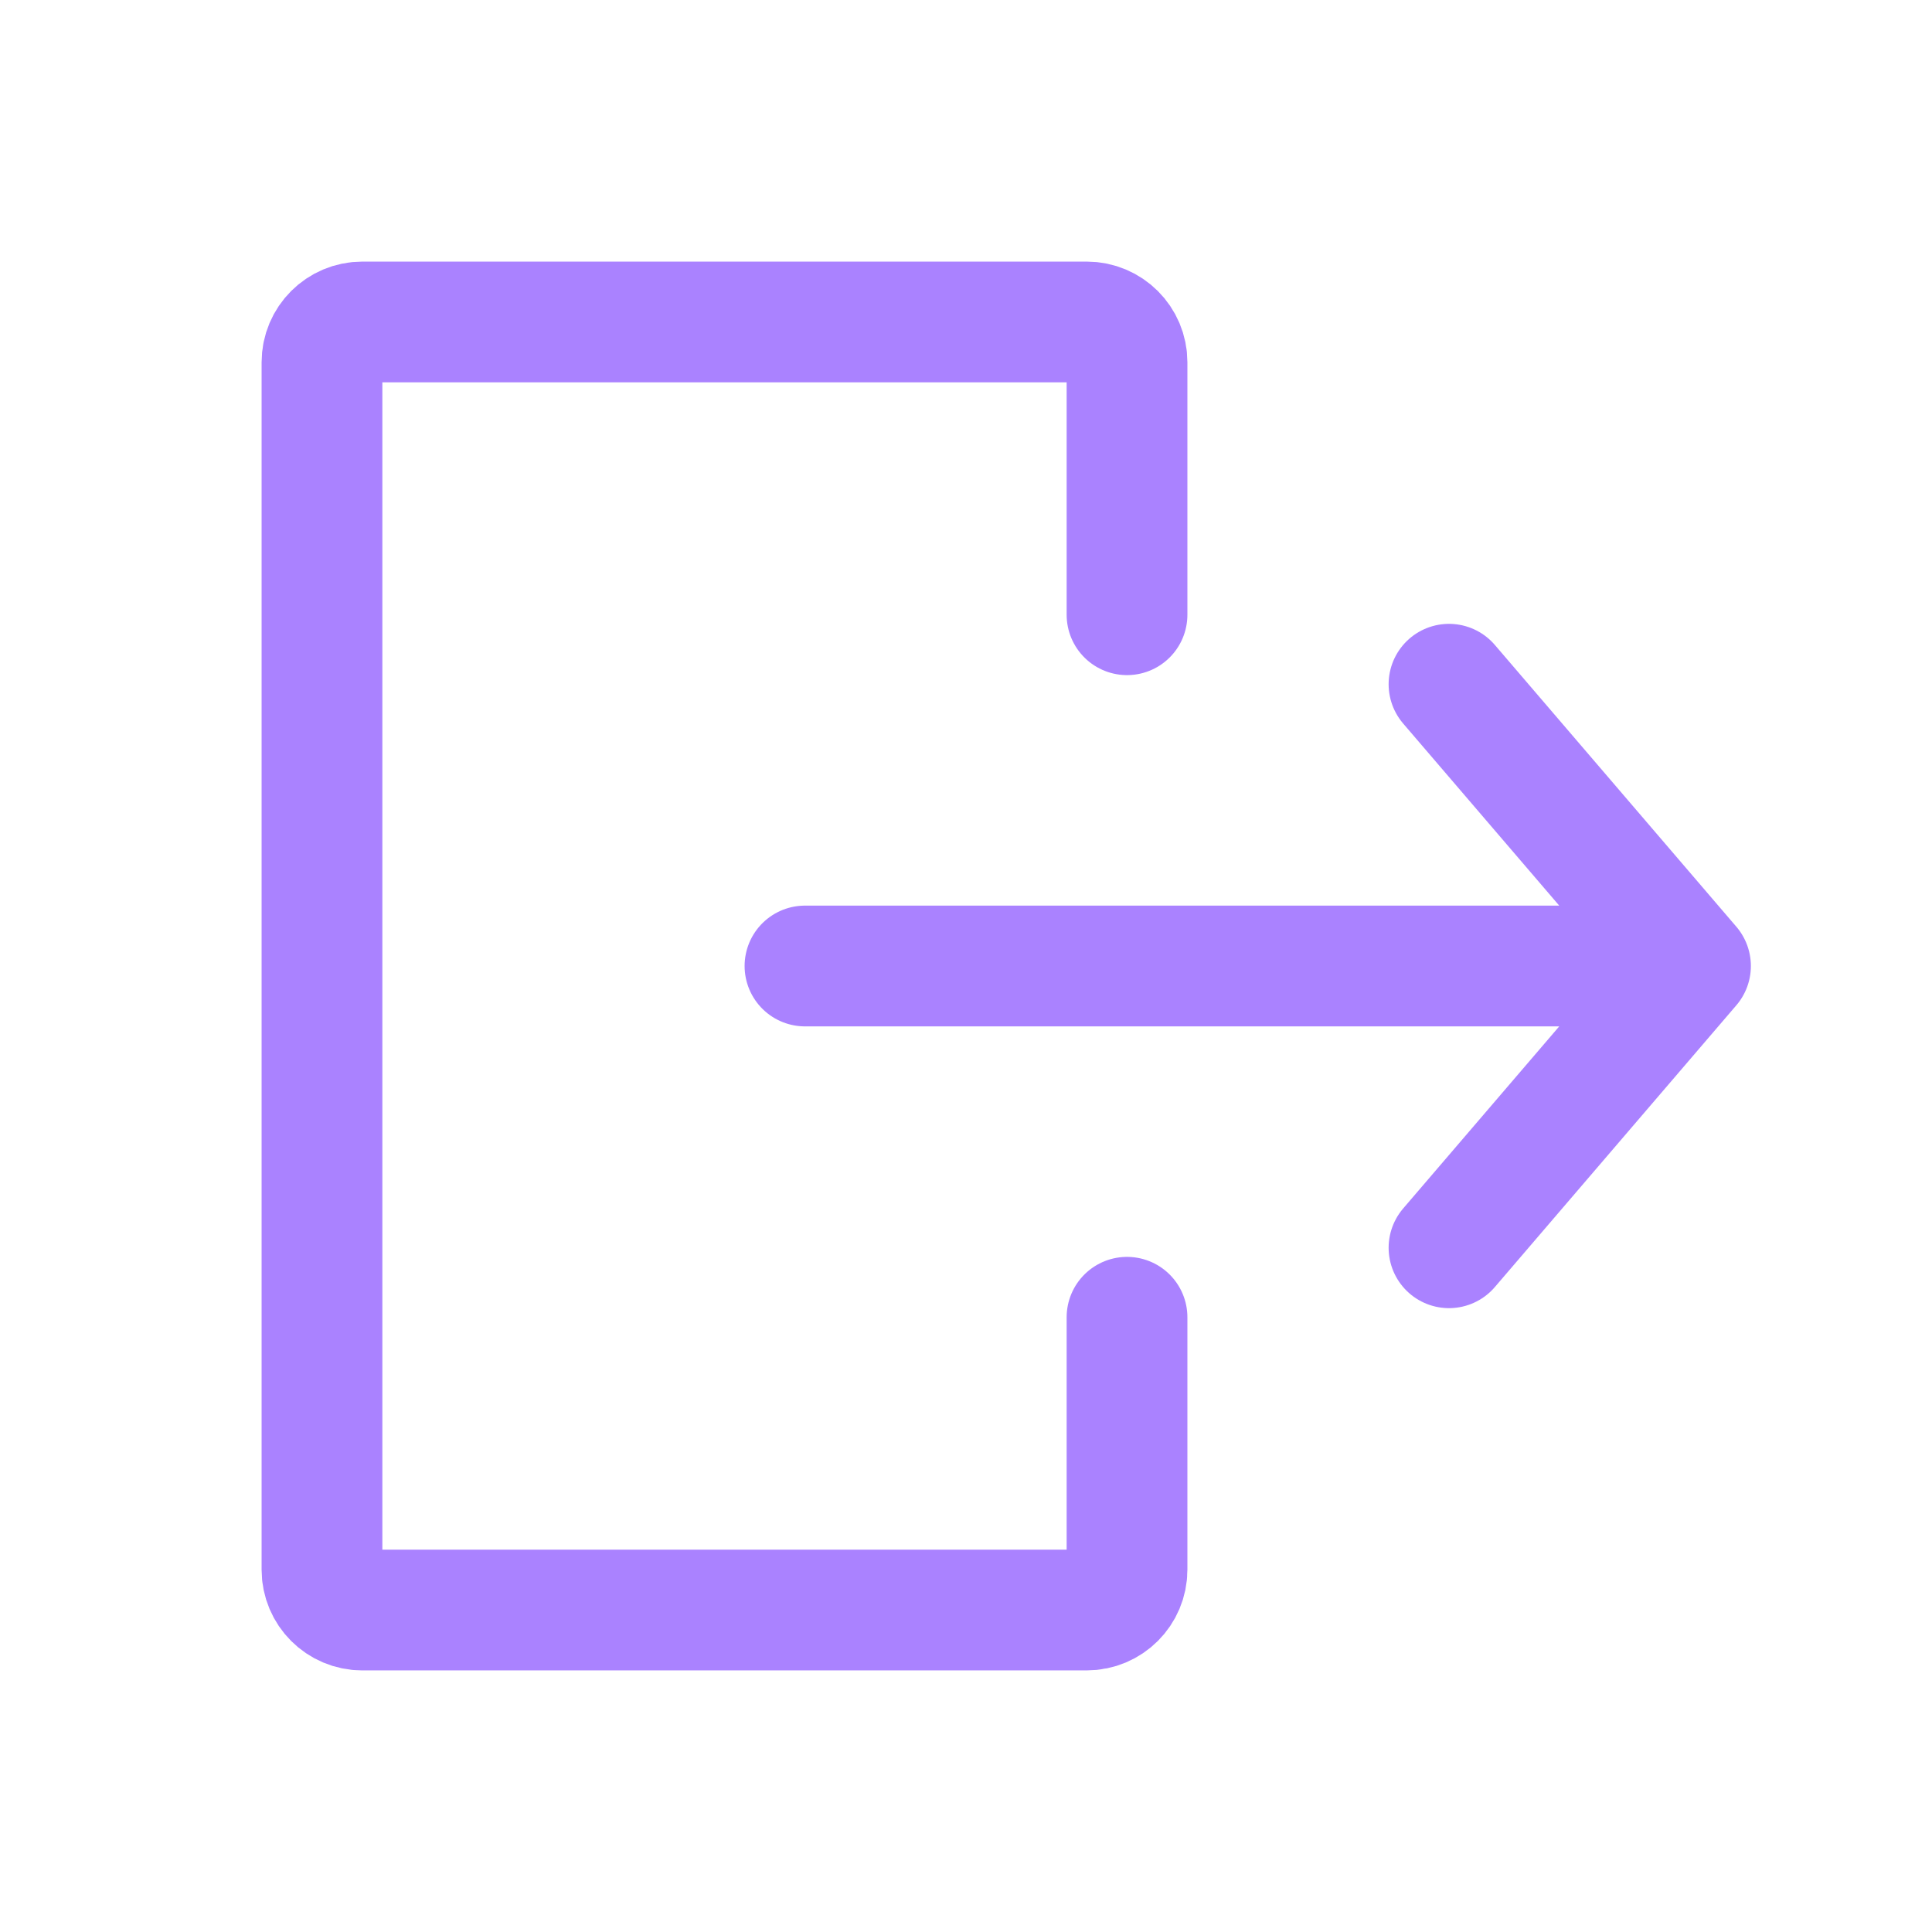 <svg width="32" height="32" viewBox="0 0 32 32" fill="none" xmlns="http://www.w3.org/2000/svg">
<path d="M18.667 10.182V6C18.667 5.632 18.368 5.333 18 5.333H6C5.632 5.333 5.333 5.632 5.333 6V26C5.333 26.368 5.632 26.667 6 26.667H18C18.368 26.667 18.667 26.368 18.667 26V21.818" stroke="rgb(170, 130, 255)" stroke-width="2" stroke-linecap="round" stroke-linejoin="round"/>
<path d="M13.333 16H28M28 16L24 11.333M28 16L24 20.667" stroke="rgb(170, 130, 255)" stroke-width="2" stroke-linecap="round" stroke-linejoin="round"/>
</svg>
